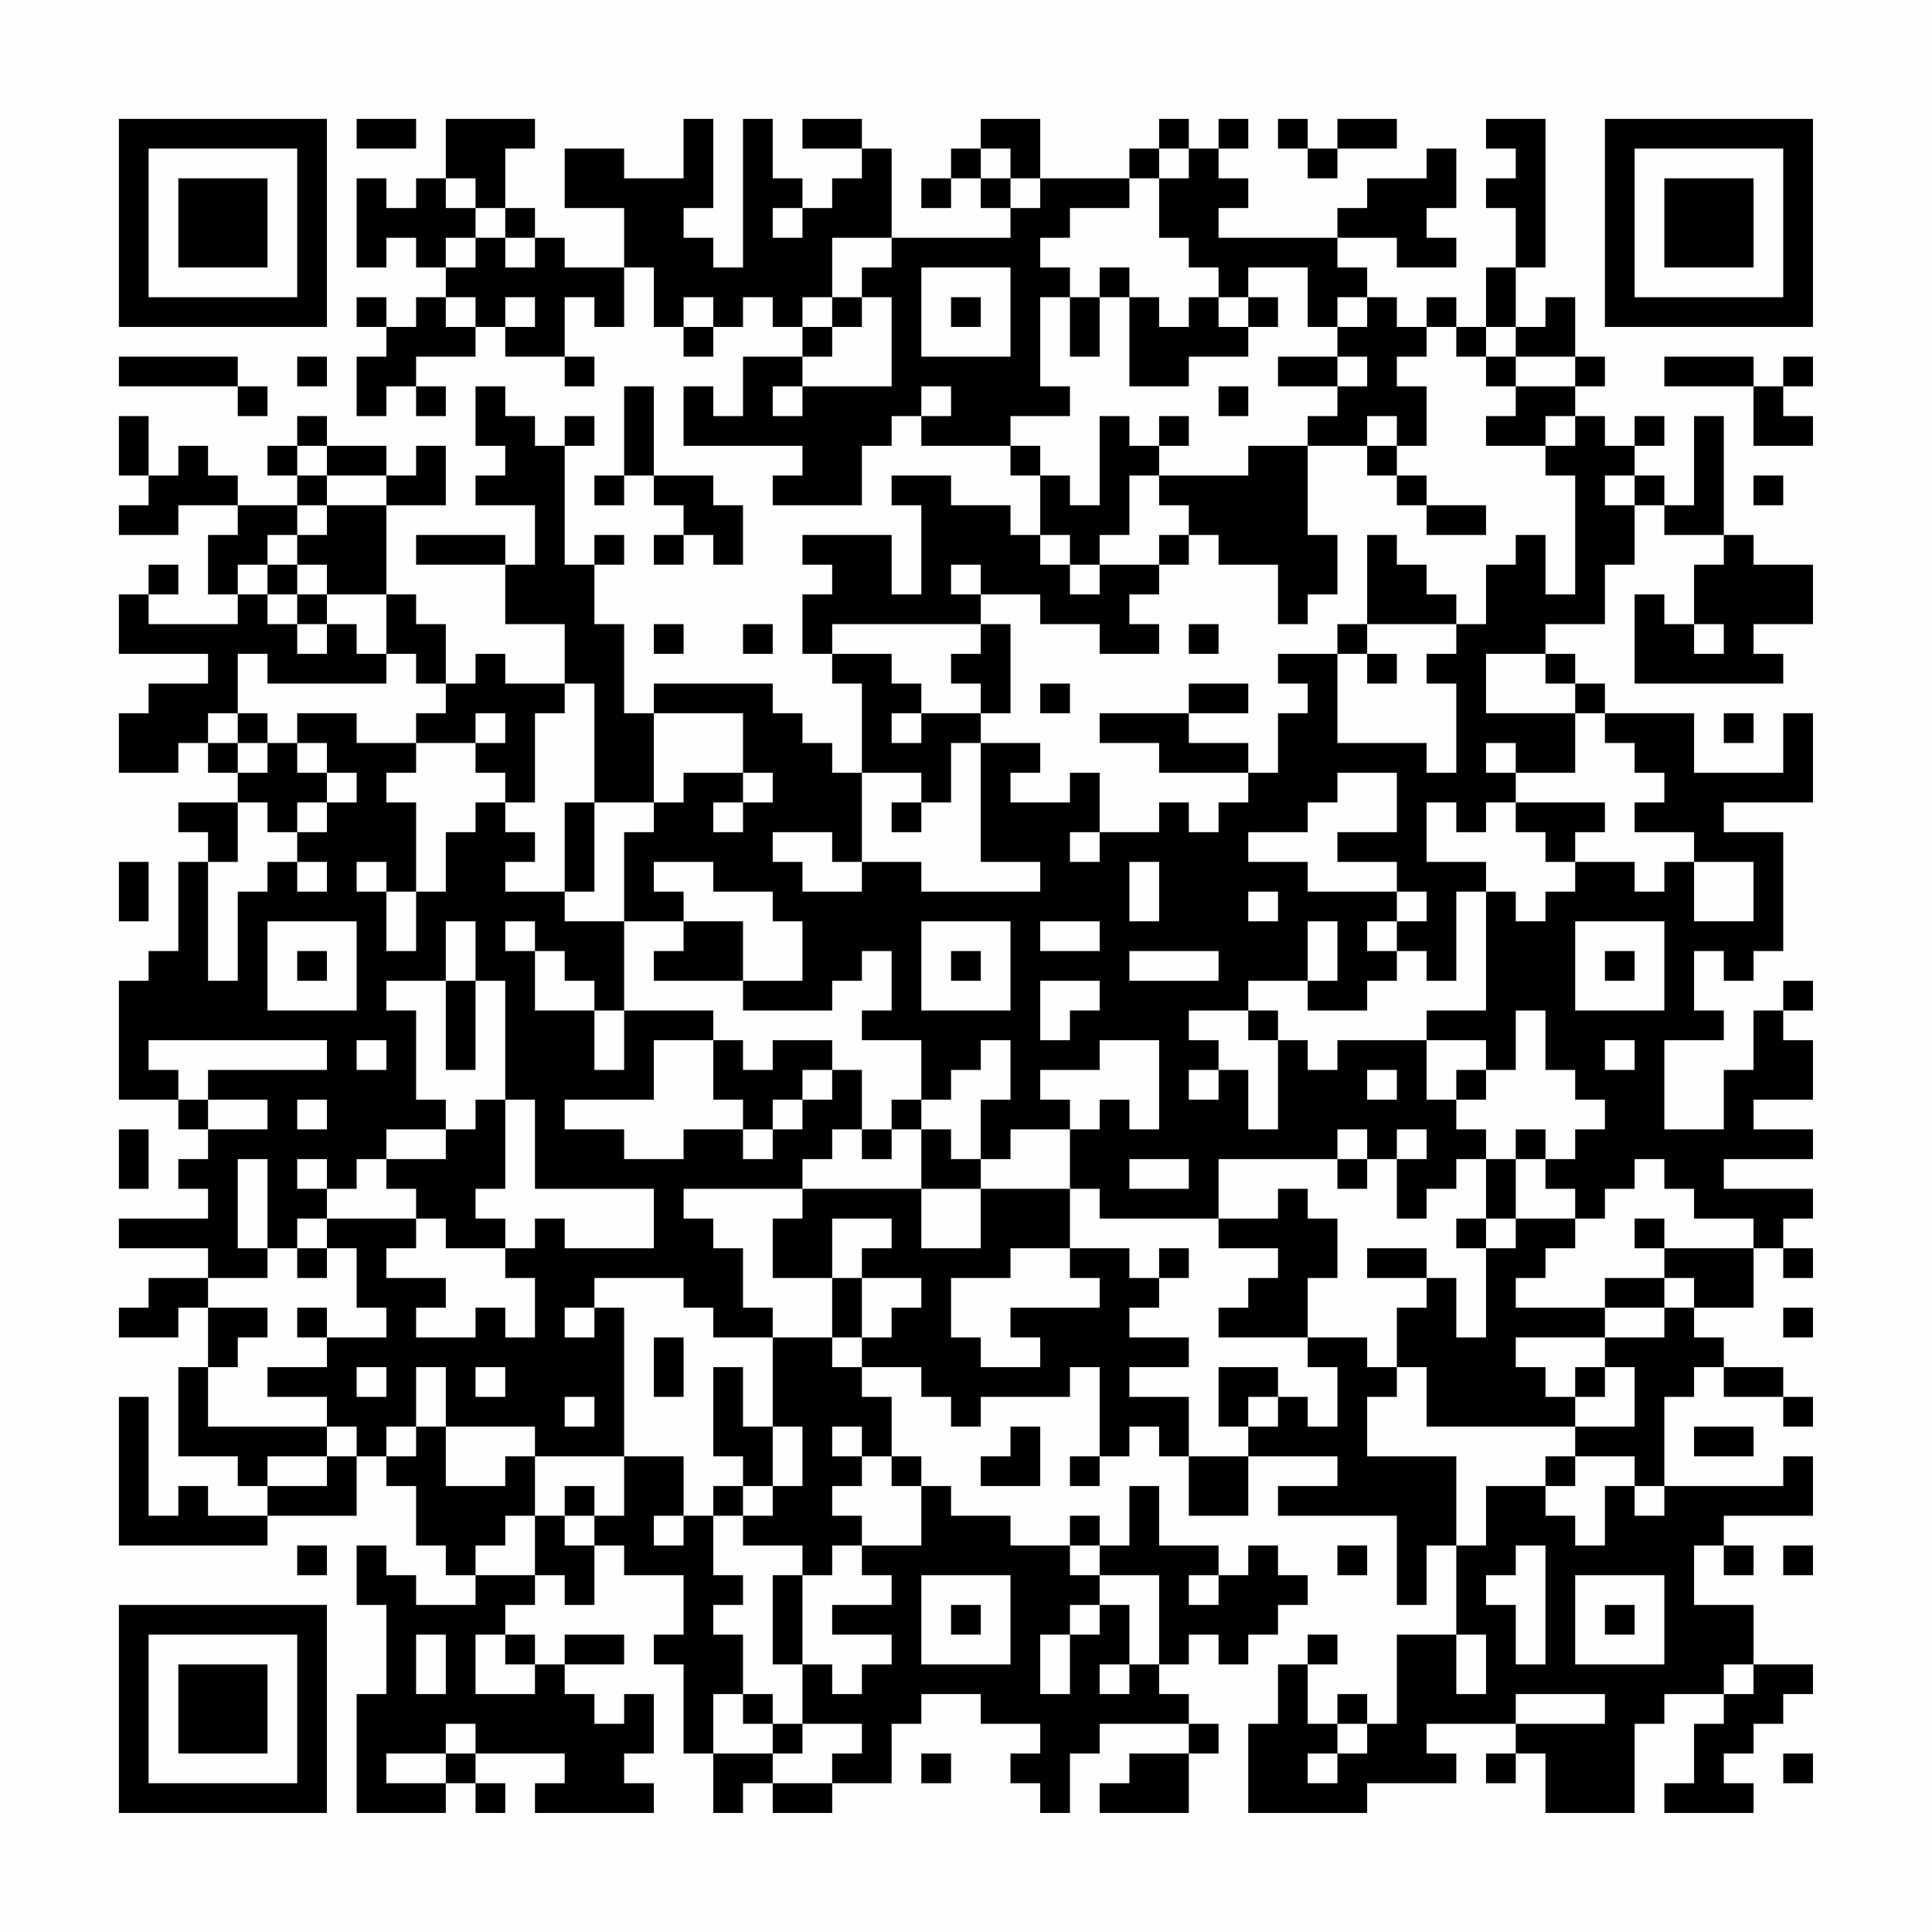 <?xml version="1.0" encoding="UTF-8"?>
<svg xmlns="http://www.w3.org/2000/svg" version="1.1" width="300" height="300" viewBox="0 0 300 300"><rect x="0" y="0" width="300" height="300" fill="#fefefe"/><g transform="scale(4.615)"><g transform="translate(4,4)"><path fill-rule="evenodd" d="M8 0L8 1L10 1L10 0ZM11 0L11 2L10 2L10 3L9 3L9 2L8 2L8 5L9 5L9 4L10 4L10 5L11 5L11 6L10 6L10 7L9 7L9 6L8 6L8 7L9 7L9 8L8 8L8 10L9 10L9 9L10 9L10 10L11 10L11 9L10 9L10 8L12 8L12 7L13 7L13 8L15 8L15 9L16 9L16 8L15 8L15 6L16 6L16 7L17 7L17 5L18 5L18 7L19 7L19 8L20 8L20 7L21 7L21 6L22 6L22 7L23 7L23 8L21 8L21 10L20 10L20 9L19 9L19 11L23 11L23 12L22 12L22 13L25 13L25 11L26 11L26 10L27 10L27 11L30 11L30 12L31 12L31 14L30 14L30 13L28 13L28 12L26 12L26 13L27 13L27 16L26 16L26 14L23 14L23 15L24 15L24 16L23 16L23 18L24 18L24 19L25 19L25 22L24 22L24 21L23 21L23 20L22 20L22 19L18 19L18 20L17 20L17 17L16 17L16 15L17 15L17 14L16 14L16 15L15 15L15 11L16 11L16 10L15 10L15 11L14 11L14 10L13 10L13 9L12 9L12 11L13 11L13 12L12 12L12 13L14 13L14 15L13 15L13 14L10 14L10 15L13 15L13 17L15 17L15 19L13 19L13 18L12 18L12 19L11 19L11 17L10 17L10 16L9 16L9 13L11 13L11 11L10 11L10 12L9 12L9 11L7 11L7 10L6 10L6 11L5 11L5 12L6 12L6 13L4 13L4 12L3 12L3 11L2 11L2 12L1 12L1 10L0 10L0 12L1 12L1 13L0 13L0 14L2 14L2 13L4 13L4 14L3 14L3 16L4 16L4 17L1 17L1 16L2 16L2 15L1 15L1 16L0 16L0 18L3 18L3 19L1 19L1 20L0 20L0 22L2 22L2 21L3 21L3 22L4 22L4 23L2 23L2 24L3 24L3 25L2 25L2 28L1 28L1 29L0 29L0 33L2 33L2 34L3 34L3 35L2 35L2 36L3 36L3 37L0 37L0 38L3 38L3 39L1 39L1 40L0 40L0 41L2 41L2 40L3 40L3 42L2 42L2 45L4 45L4 46L5 46L5 47L3 47L3 46L2 46L2 47L1 47L1 43L0 43L0 48L5 48L5 47L8 47L8 45L9 45L9 46L10 46L10 48L11 48L11 49L12 49L12 50L10 50L10 49L9 49L9 48L8 48L8 50L9 50L9 53L8 53L8 57L11 57L11 56L12 56L12 57L13 57L13 56L12 56L12 55L15 55L15 56L14 56L14 57L18 57L18 56L17 56L17 55L18 55L18 53L17 53L17 54L16 54L16 53L15 53L15 52L17 52L17 51L15 51L15 52L14 52L14 51L13 51L13 50L14 50L14 49L15 49L15 50L16 50L16 48L17 48L17 49L19 49L19 51L18 51L18 52L19 52L19 55L20 55L20 57L21 57L21 56L22 56L22 57L24 57L24 56L26 56L26 54L27 54L27 53L29 53L29 54L31 54L31 55L30 55L30 56L31 56L31 57L32 57L32 55L33 55L33 54L36 54L36 55L34 55L34 56L33 56L33 57L36 57L36 55L37 55L37 54L36 54L36 53L35 53L35 52L36 52L36 51L37 51L37 52L38 52L38 51L39 51L39 50L40 50L40 49L39 49L39 48L38 48L38 49L37 49L37 48L35 48L35 46L34 46L34 48L33 48L33 47L32 47L32 48L30 48L30 47L28 47L28 46L27 46L27 45L26 45L26 43L25 43L25 42L27 42L27 43L28 43L28 44L29 44L29 43L32 43L32 42L33 42L33 45L32 45L32 46L33 46L33 45L34 45L34 44L35 44L35 45L36 45L36 47L38 47L38 45L41 45L41 46L39 46L39 47L43 47L43 50L44 50L44 48L45 48L45 51L43 51L43 54L42 54L42 53L41 53L41 54L40 54L40 52L41 52L41 51L40 51L40 52L39 52L39 54L38 54L38 57L42 57L42 56L45 56L45 55L44 55L44 54L47 54L47 55L46 55L46 56L47 56L47 55L48 55L48 57L51 57L51 54L52 54L52 53L54 53L54 54L53 54L53 56L52 56L52 57L55 57L55 56L54 56L54 55L55 55L55 54L56 54L56 53L57 53L57 52L55 52L55 50L53 50L53 48L54 48L54 49L55 49L55 48L54 48L54 47L57 47L57 45L56 45L56 46L52 46L52 43L53 43L53 42L54 42L54 43L56 43L56 44L57 44L57 43L56 43L56 42L54 42L54 41L53 41L53 40L55 40L55 38L56 38L56 39L57 39L57 38L56 38L56 37L57 37L57 36L54 36L54 35L57 35L57 34L55 34L55 33L57 33L57 31L56 31L56 30L57 30L57 29L56 29L56 30L55 30L55 32L54 32L54 34L52 34L52 31L54 31L54 30L53 30L53 28L54 28L54 29L55 29L55 28L56 28L56 24L54 24L54 23L57 23L57 20L56 20L56 22L53 22L53 20L50 20L50 19L49 19L49 18L48 18L48 17L50 17L50 15L51 15L51 13L52 13L52 14L54 14L54 15L53 15L53 17L52 17L52 16L51 16L51 19L56 19L56 18L55 18L55 17L57 17L57 15L55 15L55 14L54 14L54 10L53 10L53 13L52 13L52 12L51 12L51 11L52 11L52 10L51 10L51 11L50 11L50 10L49 10L49 9L50 9L50 8L49 8L49 6L48 6L48 7L47 7L47 5L48 5L48 0L46 0L46 1L47 1L47 2L46 2L46 3L47 3L47 5L46 5L46 7L45 7L45 6L44 6L44 7L43 7L43 6L42 6L42 5L41 5L41 4L43 4L43 5L45 5L45 4L44 4L44 3L45 3L45 1L44 1L44 2L42 2L42 3L41 3L41 4L37 4L37 3L38 3L38 2L37 2L37 1L38 1L38 0L37 0L37 1L36 1L36 0L35 0L35 1L34 1L34 2L31 2L31 0L29 0L29 1L28 1L28 2L27 2L27 3L28 3L28 2L29 2L29 3L30 3L30 4L26 4L26 1L25 1L25 0L23 0L23 1L25 1L25 2L24 2L24 3L23 3L23 2L22 2L22 0L21 0L21 5L20 5L20 4L19 4L19 3L20 3L20 0L19 0L19 2L17 2L17 1L15 1L15 3L17 3L17 5L15 5L15 4L14 4L14 3L13 3L13 1L14 1L14 0ZM39 0L39 1L40 1L40 2L41 2L41 1L43 1L43 0L41 0L41 1L40 1L40 0ZM29 1L29 2L30 2L30 3L31 3L31 2L30 2L30 1ZM35 1L35 2L34 2L34 3L32 3L32 4L31 4L31 5L32 5L32 6L31 6L31 9L32 9L32 10L30 10L30 11L31 11L31 12L32 12L32 13L33 13L33 10L34 10L34 11L35 11L35 12L34 12L34 14L33 14L33 15L32 15L32 14L31 14L31 15L32 15L32 16L33 16L33 15L35 15L35 16L34 16L34 17L35 17L35 18L33 18L33 17L31 17L31 16L29 16L29 15L28 15L28 16L29 16L29 17L24 17L24 18L26 18L26 19L27 19L27 20L26 20L26 21L27 21L27 20L29 20L29 21L28 21L28 23L27 23L27 22L25 22L25 25L24 25L24 24L22 24L22 25L23 25L23 26L25 26L25 25L27 25L27 26L31 26L31 25L29 25L29 21L31 21L31 22L30 22L30 23L32 23L32 22L33 22L33 24L32 24L32 25L33 25L33 24L35 24L35 23L36 23L36 24L37 24L37 23L38 23L38 22L39 22L39 20L40 20L40 19L39 19L39 18L41 18L41 21L44 21L44 22L45 22L45 19L44 19L44 18L45 18L45 17L46 17L46 15L47 15L47 14L48 14L48 16L49 16L49 12L48 12L48 11L49 11L49 10L48 10L48 11L46 11L46 10L47 10L47 9L49 9L49 8L47 8L47 7L46 7L46 8L45 8L45 7L44 7L44 8L43 8L43 9L44 9L44 11L43 11L43 10L42 10L42 11L40 11L40 10L41 10L41 9L42 9L42 8L41 8L41 7L42 7L42 6L41 6L41 7L40 7L40 5L38 5L38 6L37 6L37 5L36 5L36 4L35 4L35 2L36 2L36 1ZM11 2L11 3L12 3L12 4L11 4L11 5L12 5L12 4L13 4L13 5L14 5L14 4L13 4L13 3L12 3L12 2ZM22 3L22 4L23 4L23 3ZM24 4L24 6L23 6L23 7L24 7L24 8L23 8L23 9L22 9L22 10L23 10L23 9L26 9L26 6L25 6L25 5L26 5L26 4ZM27 5L27 8L30 8L30 5ZM33 5L33 6L32 6L32 8L33 8L33 6L34 6L34 9L36 9L36 8L38 8L38 7L39 7L39 6L38 6L38 7L37 7L37 6L36 6L36 7L35 7L35 6L34 6L34 5ZM11 6L11 7L12 7L12 6ZM13 6L13 7L14 7L14 6ZM19 6L19 7L20 7L20 6ZM24 6L24 7L25 7L25 6ZM28 6L28 7L29 7L29 6ZM0 8L0 9L4 9L4 10L5 10L5 9L4 9L4 8ZM6 8L6 9L7 9L7 8ZM39 8L39 9L41 9L41 8ZM46 8L46 9L47 9L47 8ZM52 8L52 9L55 9L55 11L57 11L57 10L56 10L56 9L57 9L57 8L56 8L56 9L55 9L55 8ZM17 9L17 12L16 12L16 13L17 13L17 12L18 12L18 13L19 13L19 14L18 14L18 15L19 15L19 14L20 14L20 15L21 15L21 13L20 13L20 12L18 12L18 9ZM27 9L27 10L28 10L28 9ZM37 9L37 10L38 10L38 9ZM35 10L35 11L36 11L36 10ZM6 11L6 12L7 12L7 13L6 13L6 14L5 14L5 15L4 15L4 16L5 16L5 17L6 17L6 18L7 18L7 17L8 17L8 18L9 18L9 19L5 19L5 18L4 18L4 20L3 20L3 21L4 21L4 22L5 22L5 21L6 21L6 22L7 22L7 23L6 23L6 24L5 24L5 23L4 23L4 25L3 25L3 29L4 29L4 26L5 26L5 25L6 25L6 26L7 26L7 25L6 25L6 24L7 24L7 23L8 23L8 22L7 22L7 21L6 21L6 20L8 20L8 21L10 21L10 22L9 22L9 23L10 23L10 26L9 26L9 25L8 25L8 26L9 26L9 28L10 28L10 26L11 26L11 24L12 24L12 23L13 23L13 24L14 24L14 25L13 25L13 26L15 26L15 27L17 27L17 30L16 30L16 29L15 29L15 28L14 28L14 27L13 27L13 28L14 28L14 30L16 30L16 32L17 32L17 30L20 30L20 31L18 31L18 33L15 33L15 34L17 34L17 35L19 35L19 34L21 34L21 35L22 35L22 34L23 34L23 33L24 33L24 32L25 32L25 34L24 34L24 35L23 35L23 36L19 36L19 37L20 37L20 38L21 38L21 40L22 40L22 41L20 41L20 40L19 40L19 39L16 39L16 40L15 40L15 41L16 41L16 40L17 40L17 45L14 45L14 44L11 44L11 42L10 42L10 44L9 44L9 45L10 45L10 44L11 44L11 46L13 46L13 45L14 45L14 47L13 47L13 48L12 48L12 49L14 49L14 47L15 47L15 48L16 48L16 47L17 47L17 45L19 45L19 47L18 47L18 48L19 48L19 47L20 47L20 49L21 49L21 50L20 50L20 51L21 51L21 53L20 53L20 55L22 55L22 56L24 56L24 55L25 55L25 54L23 54L23 52L24 52L24 53L25 53L25 52L26 52L26 51L24 51L24 50L26 50L26 49L25 49L25 48L27 48L27 46L26 46L26 45L25 45L25 44L24 44L24 45L25 45L25 46L24 46L24 47L25 47L25 48L24 48L24 49L23 49L23 48L21 48L21 47L22 47L22 46L23 46L23 44L22 44L22 41L24 41L24 42L25 42L25 41L26 41L26 40L27 40L27 39L25 39L25 38L26 38L26 37L24 37L24 39L22 39L22 37L23 37L23 36L27 36L27 38L29 38L29 36L32 36L32 38L30 38L30 39L28 39L28 41L29 41L29 42L31 42L31 41L30 41L30 40L33 40L33 39L32 39L32 38L34 38L34 39L35 39L35 40L34 40L34 41L36 41L36 42L34 42L34 43L36 43L36 45L38 45L38 44L39 44L39 43L40 43L40 44L41 44L41 42L40 42L40 41L42 41L42 42L43 42L43 43L42 43L42 45L45 45L45 48L46 48L46 46L48 46L48 47L49 47L49 48L50 48L50 46L51 46L51 47L52 47L52 46L51 46L51 45L49 45L49 44L51 44L51 42L50 42L50 41L52 41L52 40L53 40L53 39L52 39L52 38L55 38L55 37L53 37L53 36L52 36L52 35L51 35L51 36L50 36L50 37L49 37L49 36L48 36L48 35L49 35L49 34L50 34L50 33L49 33L49 32L48 32L48 30L47 30L47 32L46 32L46 31L44 31L44 30L46 30L46 26L47 26L47 27L48 27L48 26L49 26L49 25L51 25L51 26L52 26L52 25L53 25L53 27L55 27L55 25L53 25L53 24L51 24L51 23L52 23L52 22L51 22L51 21L50 21L50 20L49 20L49 19L48 19L48 18L46 18L46 20L49 20L49 22L47 22L47 21L46 21L46 22L47 22L47 23L46 23L46 24L45 24L45 23L44 23L44 25L46 25L46 26L45 26L45 29L44 29L44 28L43 28L43 27L44 27L44 26L43 26L43 25L41 25L41 24L43 24L43 22L41 22L41 23L40 23L40 24L38 24L38 25L40 25L40 26L43 26L43 27L42 27L42 28L43 28L43 29L42 29L42 30L40 30L40 29L41 29L41 27L40 27L40 29L38 29L38 30L36 30L36 31L37 31L37 32L36 32L36 33L37 33L37 32L38 32L38 34L39 34L39 31L40 31L40 32L41 32L41 31L44 31L44 33L45 33L45 34L46 34L46 35L45 35L45 36L44 36L44 37L43 37L43 35L44 35L44 34L43 34L43 35L42 35L42 34L41 34L41 35L37 35L37 37L33 37L33 36L32 36L32 34L33 34L33 33L34 33L34 34L35 34L35 31L33 31L33 32L31 32L31 33L32 33L32 34L30 34L30 35L29 35L29 33L30 33L30 31L29 31L29 32L28 32L28 33L27 33L27 31L25 31L25 30L26 30L26 28L25 28L25 29L24 29L24 30L21 30L21 29L23 29L23 27L22 27L22 26L20 26L20 25L18 25L18 26L19 26L19 27L17 27L17 24L18 24L18 23L19 23L19 22L21 22L21 23L20 23L20 24L21 24L21 23L22 23L22 22L21 22L21 20L18 20L18 23L16 23L16 19L15 19L15 20L14 20L14 23L13 23L13 22L12 22L12 21L13 21L13 20L12 20L12 21L10 21L10 20L11 20L11 19L10 19L10 18L9 18L9 16L7 16L7 15L6 15L6 14L7 14L7 13L9 13L9 12L7 12L7 11ZM38 11L38 12L35 12L35 13L36 13L36 14L35 14L35 15L36 15L36 14L37 14L37 15L39 15L39 17L40 17L40 16L41 16L41 14L40 14L40 11ZM42 11L42 12L43 12L43 13L44 13L44 14L46 14L46 13L44 13L44 12L43 12L43 11ZM50 12L50 13L51 13L51 12ZM55 12L55 13L56 13L56 12ZM42 14L42 17L41 17L41 18L42 18L42 19L43 19L43 18L42 18L42 17L45 17L45 16L44 16L44 15L43 15L43 14ZM5 15L5 16L6 16L6 17L7 17L7 16L6 16L6 15ZM18 17L18 18L19 18L19 17ZM21 17L21 18L22 18L22 17ZM29 17L29 18L28 18L28 19L29 19L29 20L30 20L30 17ZM36 17L36 18L37 18L37 17ZM53 17L53 18L54 18L54 17ZM31 19L31 20L32 20L32 19ZM36 19L36 20L33 20L33 21L35 21L35 22L38 22L38 21L36 21L36 20L38 20L38 19ZM4 20L4 21L5 21L5 20ZM54 20L54 21L55 21L55 20ZM15 23L15 26L16 26L16 23ZM26 23L26 24L27 24L27 23ZM47 23L47 24L48 24L48 25L49 25L49 24L50 24L50 23ZM0 25L0 27L1 27L1 25ZM34 25L34 27L35 27L35 25ZM38 26L38 27L39 27L39 26ZM5 27L5 30L8 30L8 27ZM11 27L11 29L9 29L9 30L10 30L10 33L11 33L11 34L9 34L9 35L8 35L8 36L7 36L7 35L6 35L6 36L7 36L7 37L6 37L6 38L5 38L5 35L4 35L4 38L5 38L5 39L3 39L3 40L5 40L5 41L4 41L4 42L3 42L3 44L7 44L7 45L5 45L5 46L7 46L7 45L8 45L8 44L7 44L7 43L5 43L5 42L7 42L7 41L9 41L9 40L8 40L8 38L7 38L7 37L10 37L10 38L9 38L9 39L11 39L11 40L10 40L10 41L12 41L12 40L13 40L13 41L14 41L14 39L13 39L13 38L14 38L14 37L15 37L15 38L18 38L18 36L14 36L14 33L13 33L13 29L12 29L12 27ZM19 27L19 28L18 28L18 29L21 29L21 27ZM27 27L27 30L30 30L30 27ZM31 27L31 28L33 28L33 27ZM49 27L49 30L52 30L52 27ZM6 28L6 29L7 29L7 28ZM28 28L28 29L29 29L29 28ZM34 28L34 29L37 29L37 28ZM50 28L50 29L51 29L51 28ZM11 29L11 32L12 32L12 29ZM31 29L31 31L32 31L32 30L33 30L33 29ZM38 30L38 31L39 31L39 30ZM1 31L1 32L2 32L2 33L3 33L3 34L5 34L5 33L3 33L3 32L7 32L7 31ZM8 31L8 32L9 32L9 31ZM20 31L20 33L21 33L21 34L22 34L22 33L23 33L23 32L24 32L24 31L22 31L22 32L21 32L21 31ZM50 31L50 32L51 32L51 31ZM42 32L42 33L43 33L43 32ZM45 32L45 33L46 33L46 32ZM6 33L6 34L7 34L7 33ZM12 33L12 34L11 34L11 35L9 35L9 36L10 36L10 37L11 37L11 38L13 38L13 37L12 37L12 36L13 36L13 33ZM26 33L26 34L25 34L25 35L26 35L26 34L27 34L27 36L29 36L29 35L28 35L28 34L27 34L27 33ZM0 34L0 36L1 36L1 34ZM47 34L47 35L46 35L46 37L45 37L45 38L46 38L46 41L45 41L45 39L44 39L44 38L42 38L42 39L44 39L44 40L43 40L43 42L44 42L44 44L49 44L49 43L50 43L50 42L49 42L49 43L48 43L48 42L47 42L47 41L50 41L50 40L52 40L52 39L50 39L50 40L47 40L47 39L48 39L48 38L49 38L49 37L47 37L47 35L48 35L48 34ZM34 35L34 36L36 36L36 35ZM41 35L41 36L42 36L42 35ZM39 36L39 37L37 37L37 38L39 38L39 39L38 39L38 40L37 40L37 41L40 41L40 39L41 39L41 37L40 37L40 36ZM46 37L46 38L47 38L47 37ZM51 37L51 38L52 38L52 37ZM6 38L6 39L7 39L7 38ZM35 38L35 39L36 39L36 38ZM24 39L24 41L25 41L25 39ZM6 40L6 41L7 41L7 40ZM56 40L56 41L57 41L57 40ZM18 41L18 43L19 43L19 41ZM8 42L8 43L9 43L9 42ZM12 42L12 43L13 43L13 42ZM20 42L20 45L21 45L21 46L20 46L20 47L21 47L21 46L22 46L22 44L21 44L21 42ZM37 42L37 44L38 44L38 43L39 43L39 42ZM15 43L15 44L16 44L16 43ZM30 44L30 45L29 45L29 46L31 46L31 44ZM53 44L53 45L55 45L55 44ZM48 45L48 46L49 46L49 45ZM15 46L15 47L16 47L16 46ZM6 48L6 49L7 49L7 48ZM32 48L32 49L33 49L33 50L32 50L32 51L31 51L31 53L32 53L32 51L33 51L33 50L34 50L34 52L33 52L33 53L34 53L34 52L35 52L35 49L33 49L33 48ZM41 48L41 49L42 49L42 48ZM47 48L47 49L46 49L46 50L47 50L47 52L48 52L48 48ZM56 48L56 49L57 49L57 48ZM22 49L22 52L23 52L23 49ZM27 49L27 52L30 52L30 49ZM36 49L36 50L37 50L37 49ZM49 49L49 52L52 52L52 49ZM28 50L28 51L29 51L29 50ZM50 50L50 51L51 51L51 50ZM10 51L10 53L11 53L11 51ZM12 51L12 53L14 53L14 52L13 52L13 51ZM45 51L45 53L46 53L46 51ZM54 52L54 53L55 53L55 52ZM21 53L21 54L22 54L22 55L23 55L23 54L22 54L22 53ZM47 53L47 54L50 54L50 53ZM11 54L11 55L9 55L9 56L11 56L11 55L12 55L12 54ZM41 54L41 55L40 55L40 56L41 56L41 55L42 55L42 54ZM27 55L27 56L28 56L28 55ZM56 55L56 56L57 56L57 55ZM0 0L0 7L7 7L7 0ZM1 1L1 6L6 6L6 1ZM2 2L2 5L5 5L5 2ZM50 0L50 7L57 7L57 0ZM51 1L51 6L56 6L56 1ZM52 2L52 5L55 5L55 2ZM0 50L0 57L7 57L7 50ZM1 51L1 56L6 56L6 51ZM2 52L2 55L5 55L5 52Z" fill="#000000"/></g></g></svg>
